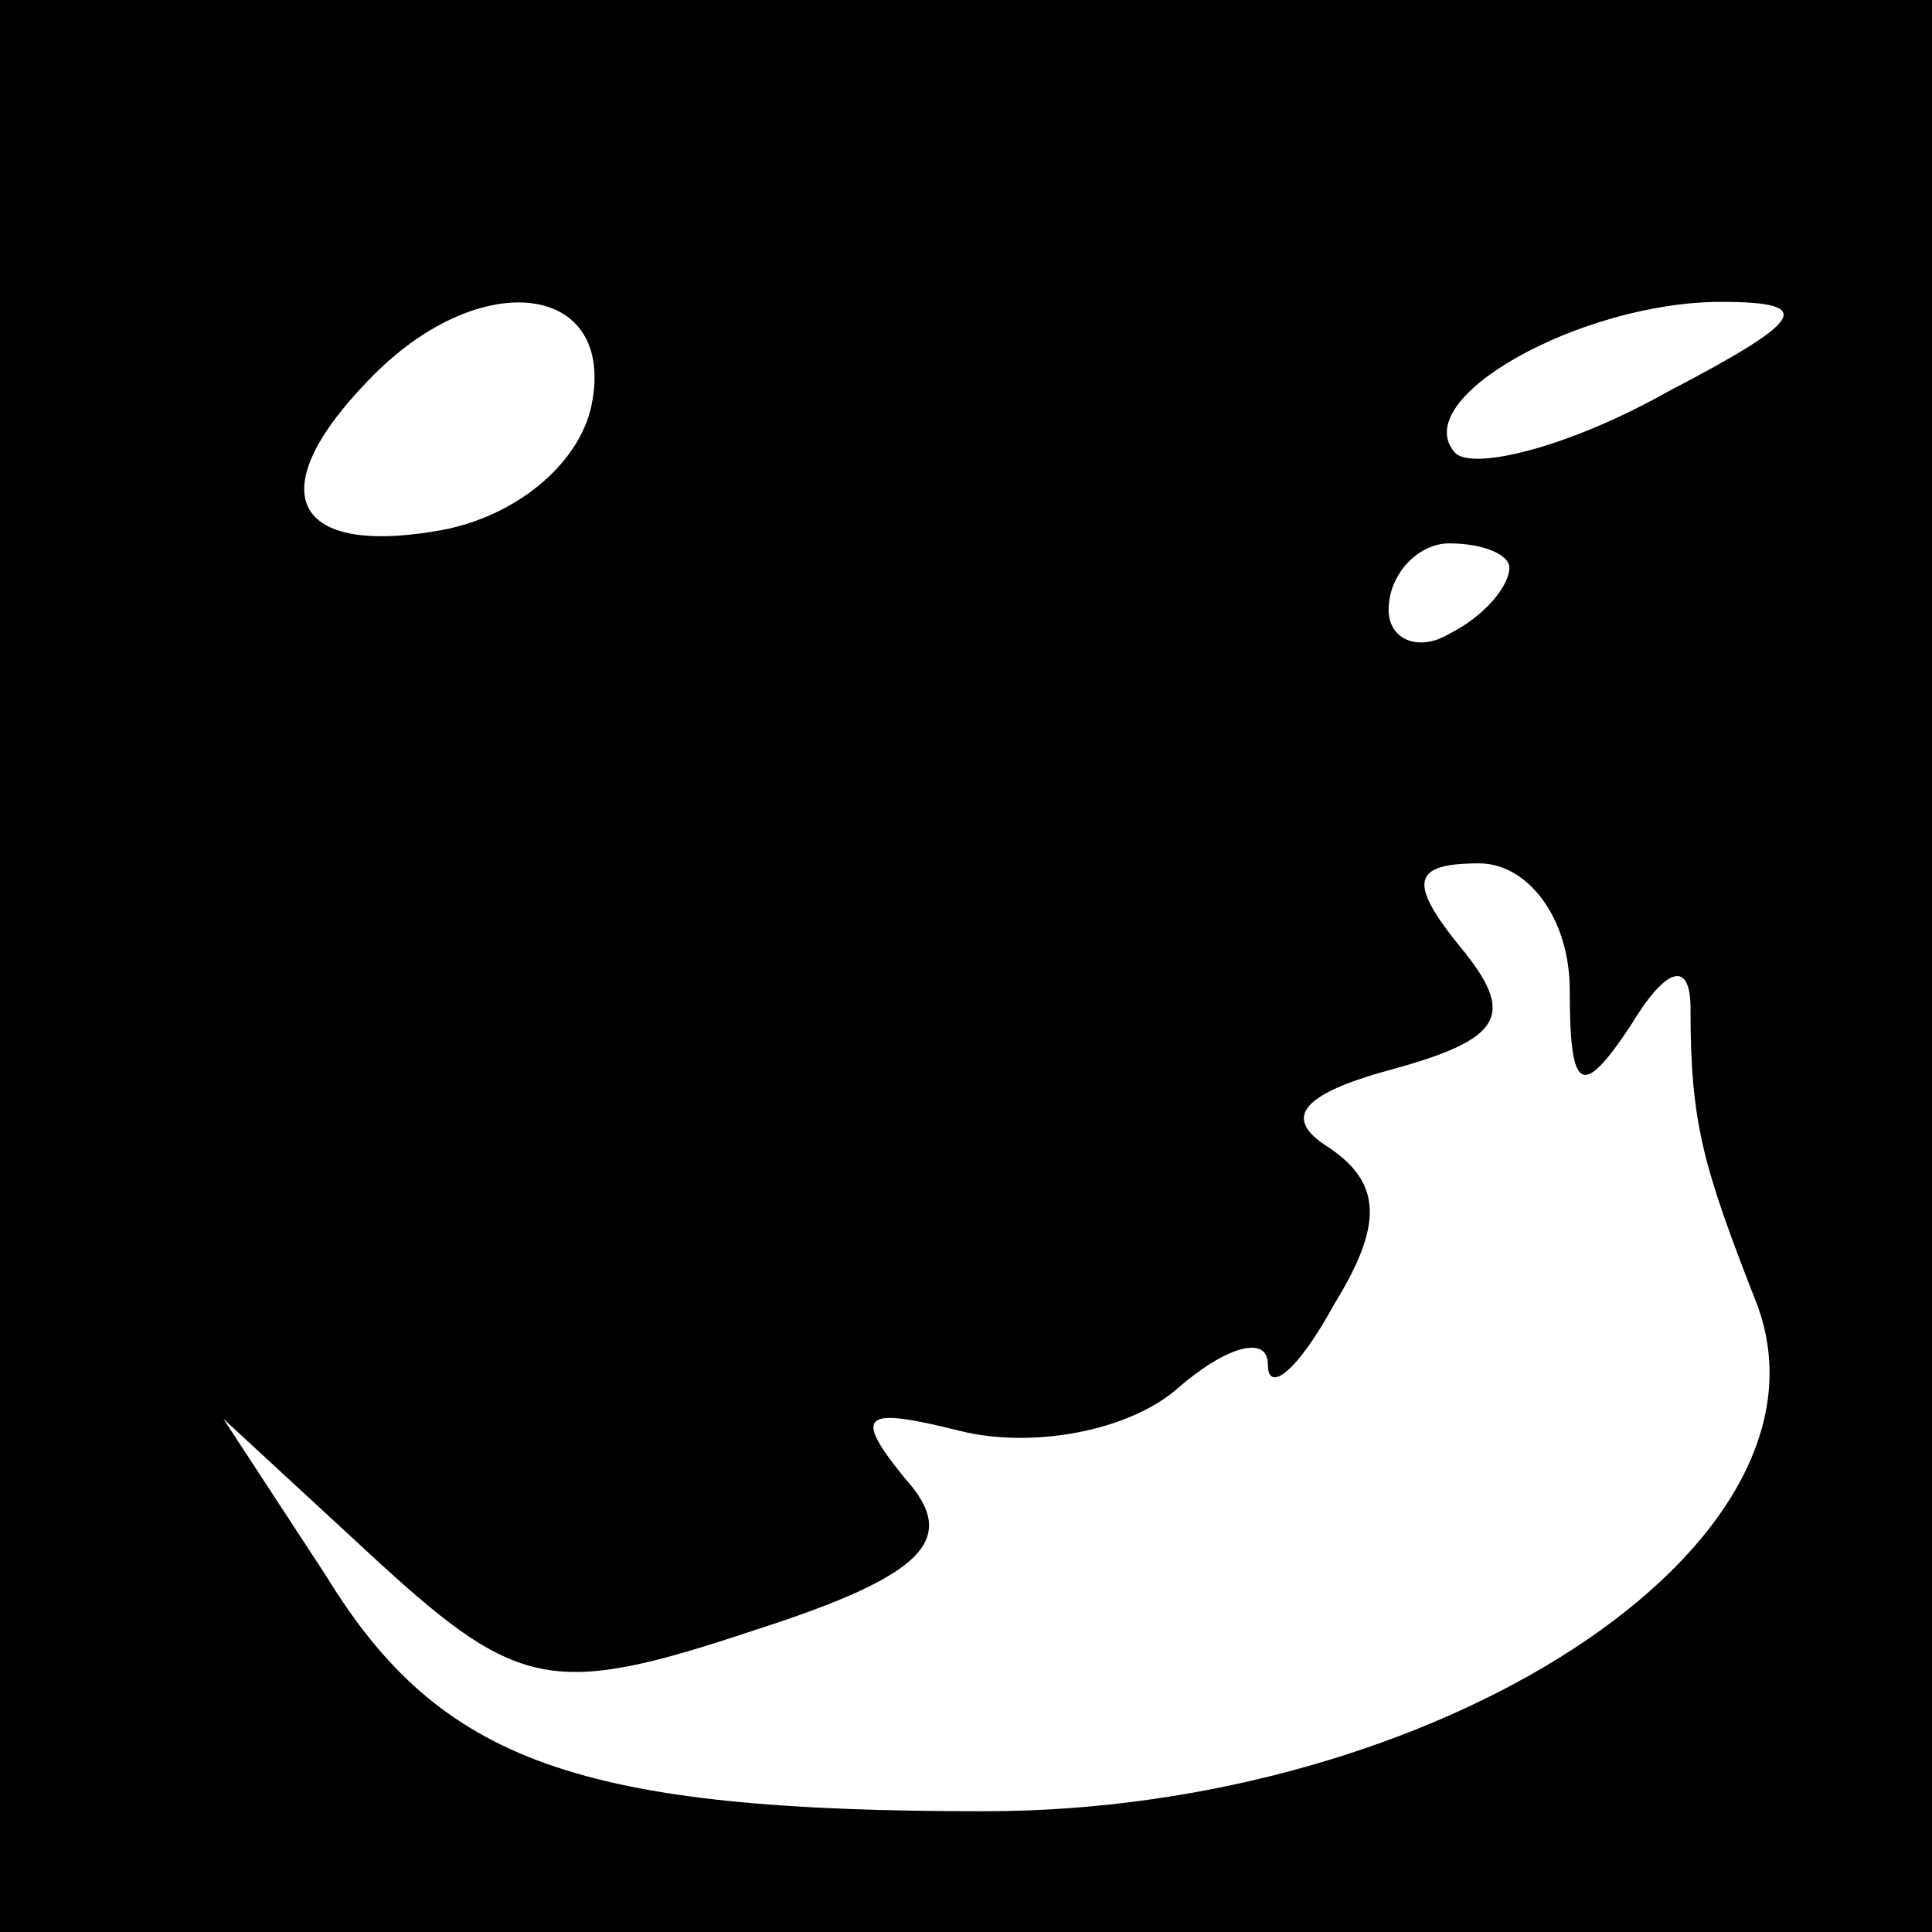 <?xml version="1.0" standalone="no"?>
<!DOCTYPE svg PUBLIC "-//W3C//DTD SVG 20010904//EN"
 "http://www.w3.org/TR/2001/REC-SVG-20010904/DTD/svg10.dtd">
<svg version="1.0" xmlns="http://www.w3.org/2000/svg"
 width="32pt" height="32pt" viewBox="0 0 32 32"
 preserveAspectRatio="xMidYMid meet">
<rect x="0" y="0" width="32" height="32" fill="#808080" stroke="none"/>
<g transform="translate(0,32) scale(0.1,-0.1)"
fill="#000000" stroke="none">
<path fill="#000000" stroke="none" d="M0 160 l0 -160 160 0 160 0 0 160 0
160 -160 0 -160 0 0 -160z"/>
<path fill="#ffffff" stroke="none" d="M98 253 c-2 -10 -13 -19 -26 -21 -24
-4 -29 7 -10 26 18 18 40 15 36 -5z"/>
<path fill="#ffffff" stroke="none" d="M276 255 c-16 -9 -32 -13 -35 -10 -8 9
21 25 44 25 16 0 14 -3 -9 -15z"/>
<path fill="#ffffff" stroke="none" d="M250 226 c0 -3 -4 -8 -10 -11 -5 -3
-10 -1 -10 4 0 6 5 11 10 11 6 0 10 -2 10 -4z"/>
<path fill="#ffffff" stroke="none" d="M260 156 c0 -17 2 -18 10 -6 6 10 10
11 10 3 0 -19 2 -26 11 -49 15 -40 -53 -84 -128 -84 -67 0 -90 8 -109 39 l-17
26 26 -24 c23 -21 29 -22 62 -11 28 9 34 15 25 25 -9 11 -7 12 9 8 12 -3 28 0
36 7 8 7 15 9 15 4 0 -5 5 -1 11 10 8 13 8 20 -1 26 -8 5 -4 9 11 13 18 5 20
9 11 20 -9 11 -8 14 3 14 8 0 15 -9 15 -21z"/>
</g>
</svg>
